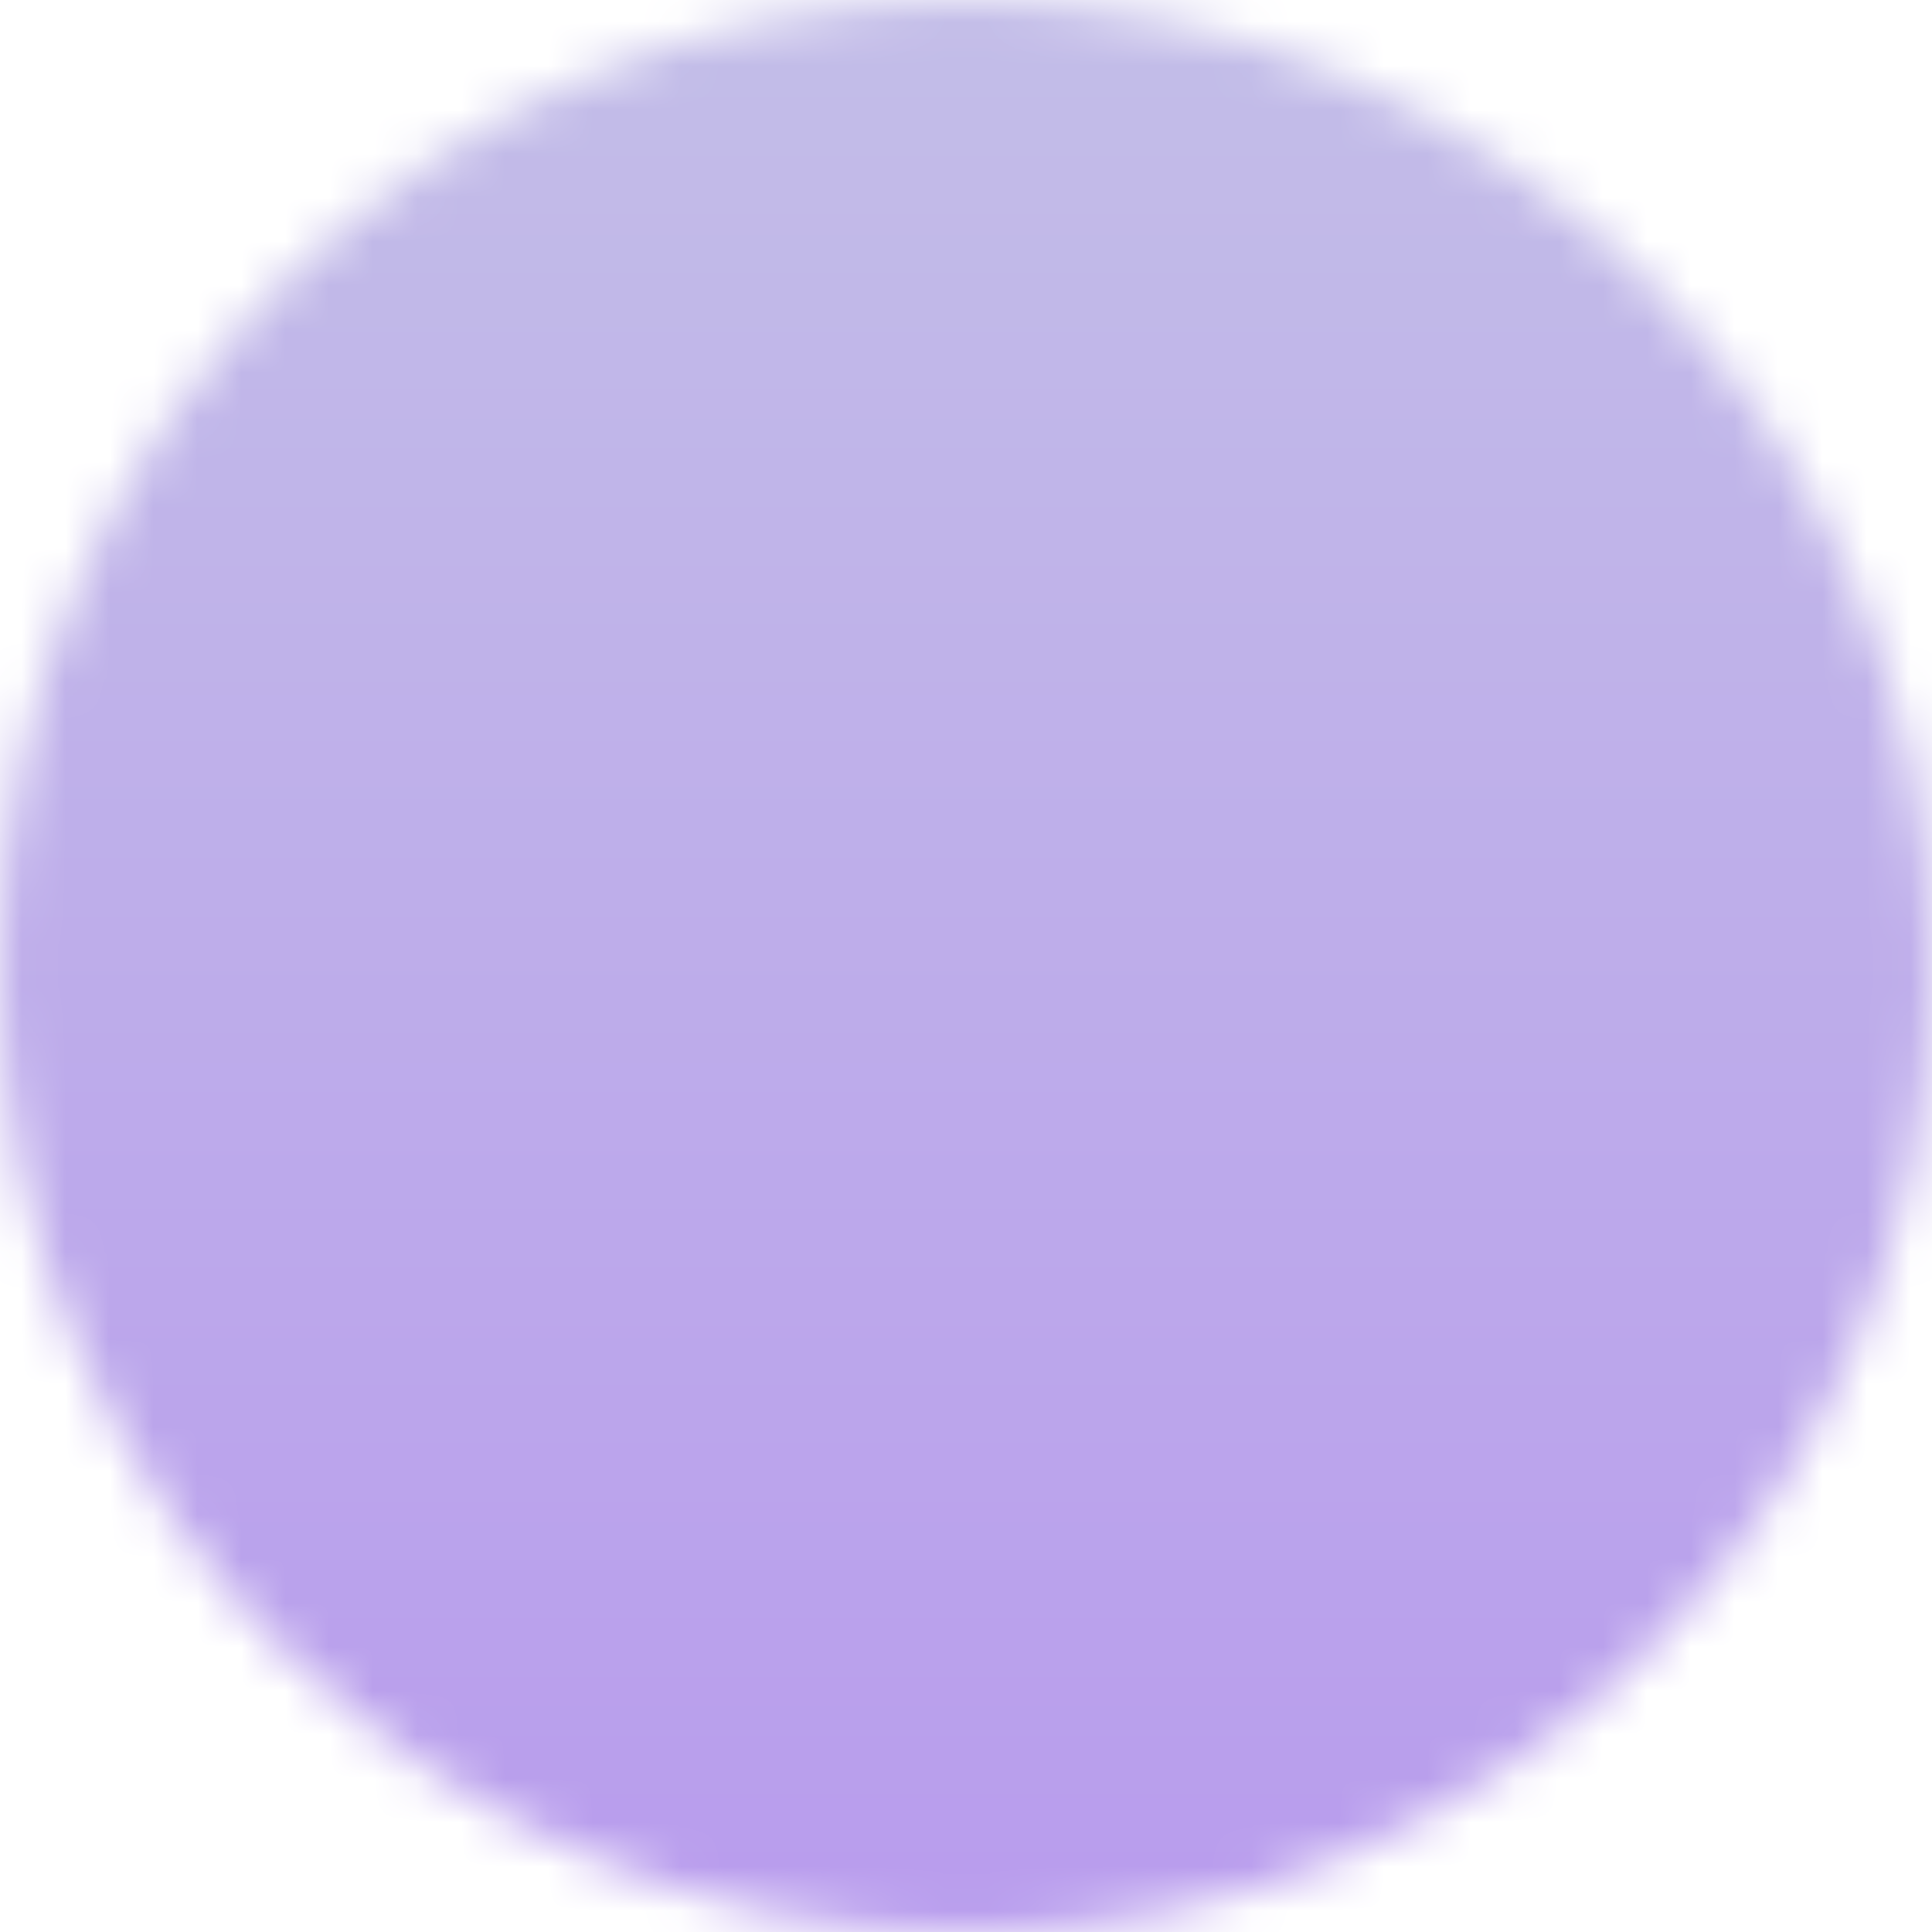 <svg width="44" height="44" viewBox="0 0 44 44" fill="none" xmlns="http://www.w3.org/2000/svg">
<mask id="mask0_966_5090" style="mask-type:alpha" maskUnits="userSpaceOnUse" x="0" y="0" width="44" height="44">
<circle cx="22" cy="22" r="22" fill="#EBEAE5"/>
</mask>
<g mask="url(#mask0_966_5090)">
<g filter="url(#filter0_f_966_5090)">
<circle cx="16.873" cy="24.201" r="29.307" fill="url(#paint0_linear_966_5090)"/>
</g>
<g filter="url(#filter1_f_966_5090)">
<circle cx="26.952" cy="12.836" r="21.444" fill="url(#paint1_linear_966_5090)"/>
</g>
</g>
<defs>
<filter id="filter0_f_966_5090" x="-27.381" y="-20.052" width="88.507" height="88.507" filterUnits="userSpaceOnUse" color-interpolation-filters="sRGB">
<feFlood flood-opacity="0" result="BackgroundImageFix"/>
<feBlend mode="normal" in="SourceGraphic" in2="BackgroundImageFix" result="shape"/>
<feGaussianBlur stdDeviation="7.473" result="effect1_foregroundBlur_966_5090"/>
</filter>
<filter id="filter1_f_966_5090" x="-1.965" y="-16.081" width="57.835" height="57.835" filterUnits="userSpaceOnUse" color-interpolation-filters="sRGB">
<feFlood flood-opacity="0" result="BackgroundImageFix"/>
<feBlend mode="normal" in="SourceGraphic" in2="BackgroundImageFix" result="shape"/>
<feGaussianBlur stdDeviation="3.737" result="effect1_foregroundBlur_966_5090"/>
</filter>
<linearGradient id="paint0_linear_966_5090" x1="16.873" y1="-5.106" x2="16.873" y2="53.509" gradientUnits="userSpaceOnUse">
<stop stop-color="#C4C1E7"/>
<stop offset="1" stop-color="#B695EE"/>
</linearGradient>
<linearGradient id="paint1_linear_966_5090" x1="26.952" y1="-8.608" x2="26.952" y2="34.281" gradientUnits="userSpaceOnUse">
<stop offset="1" stop-color="#F58A25" stop-opacity="0"/>
<stop offset="1" stop-color="#7061A3"/>
</linearGradient>
</defs>
</svg>
